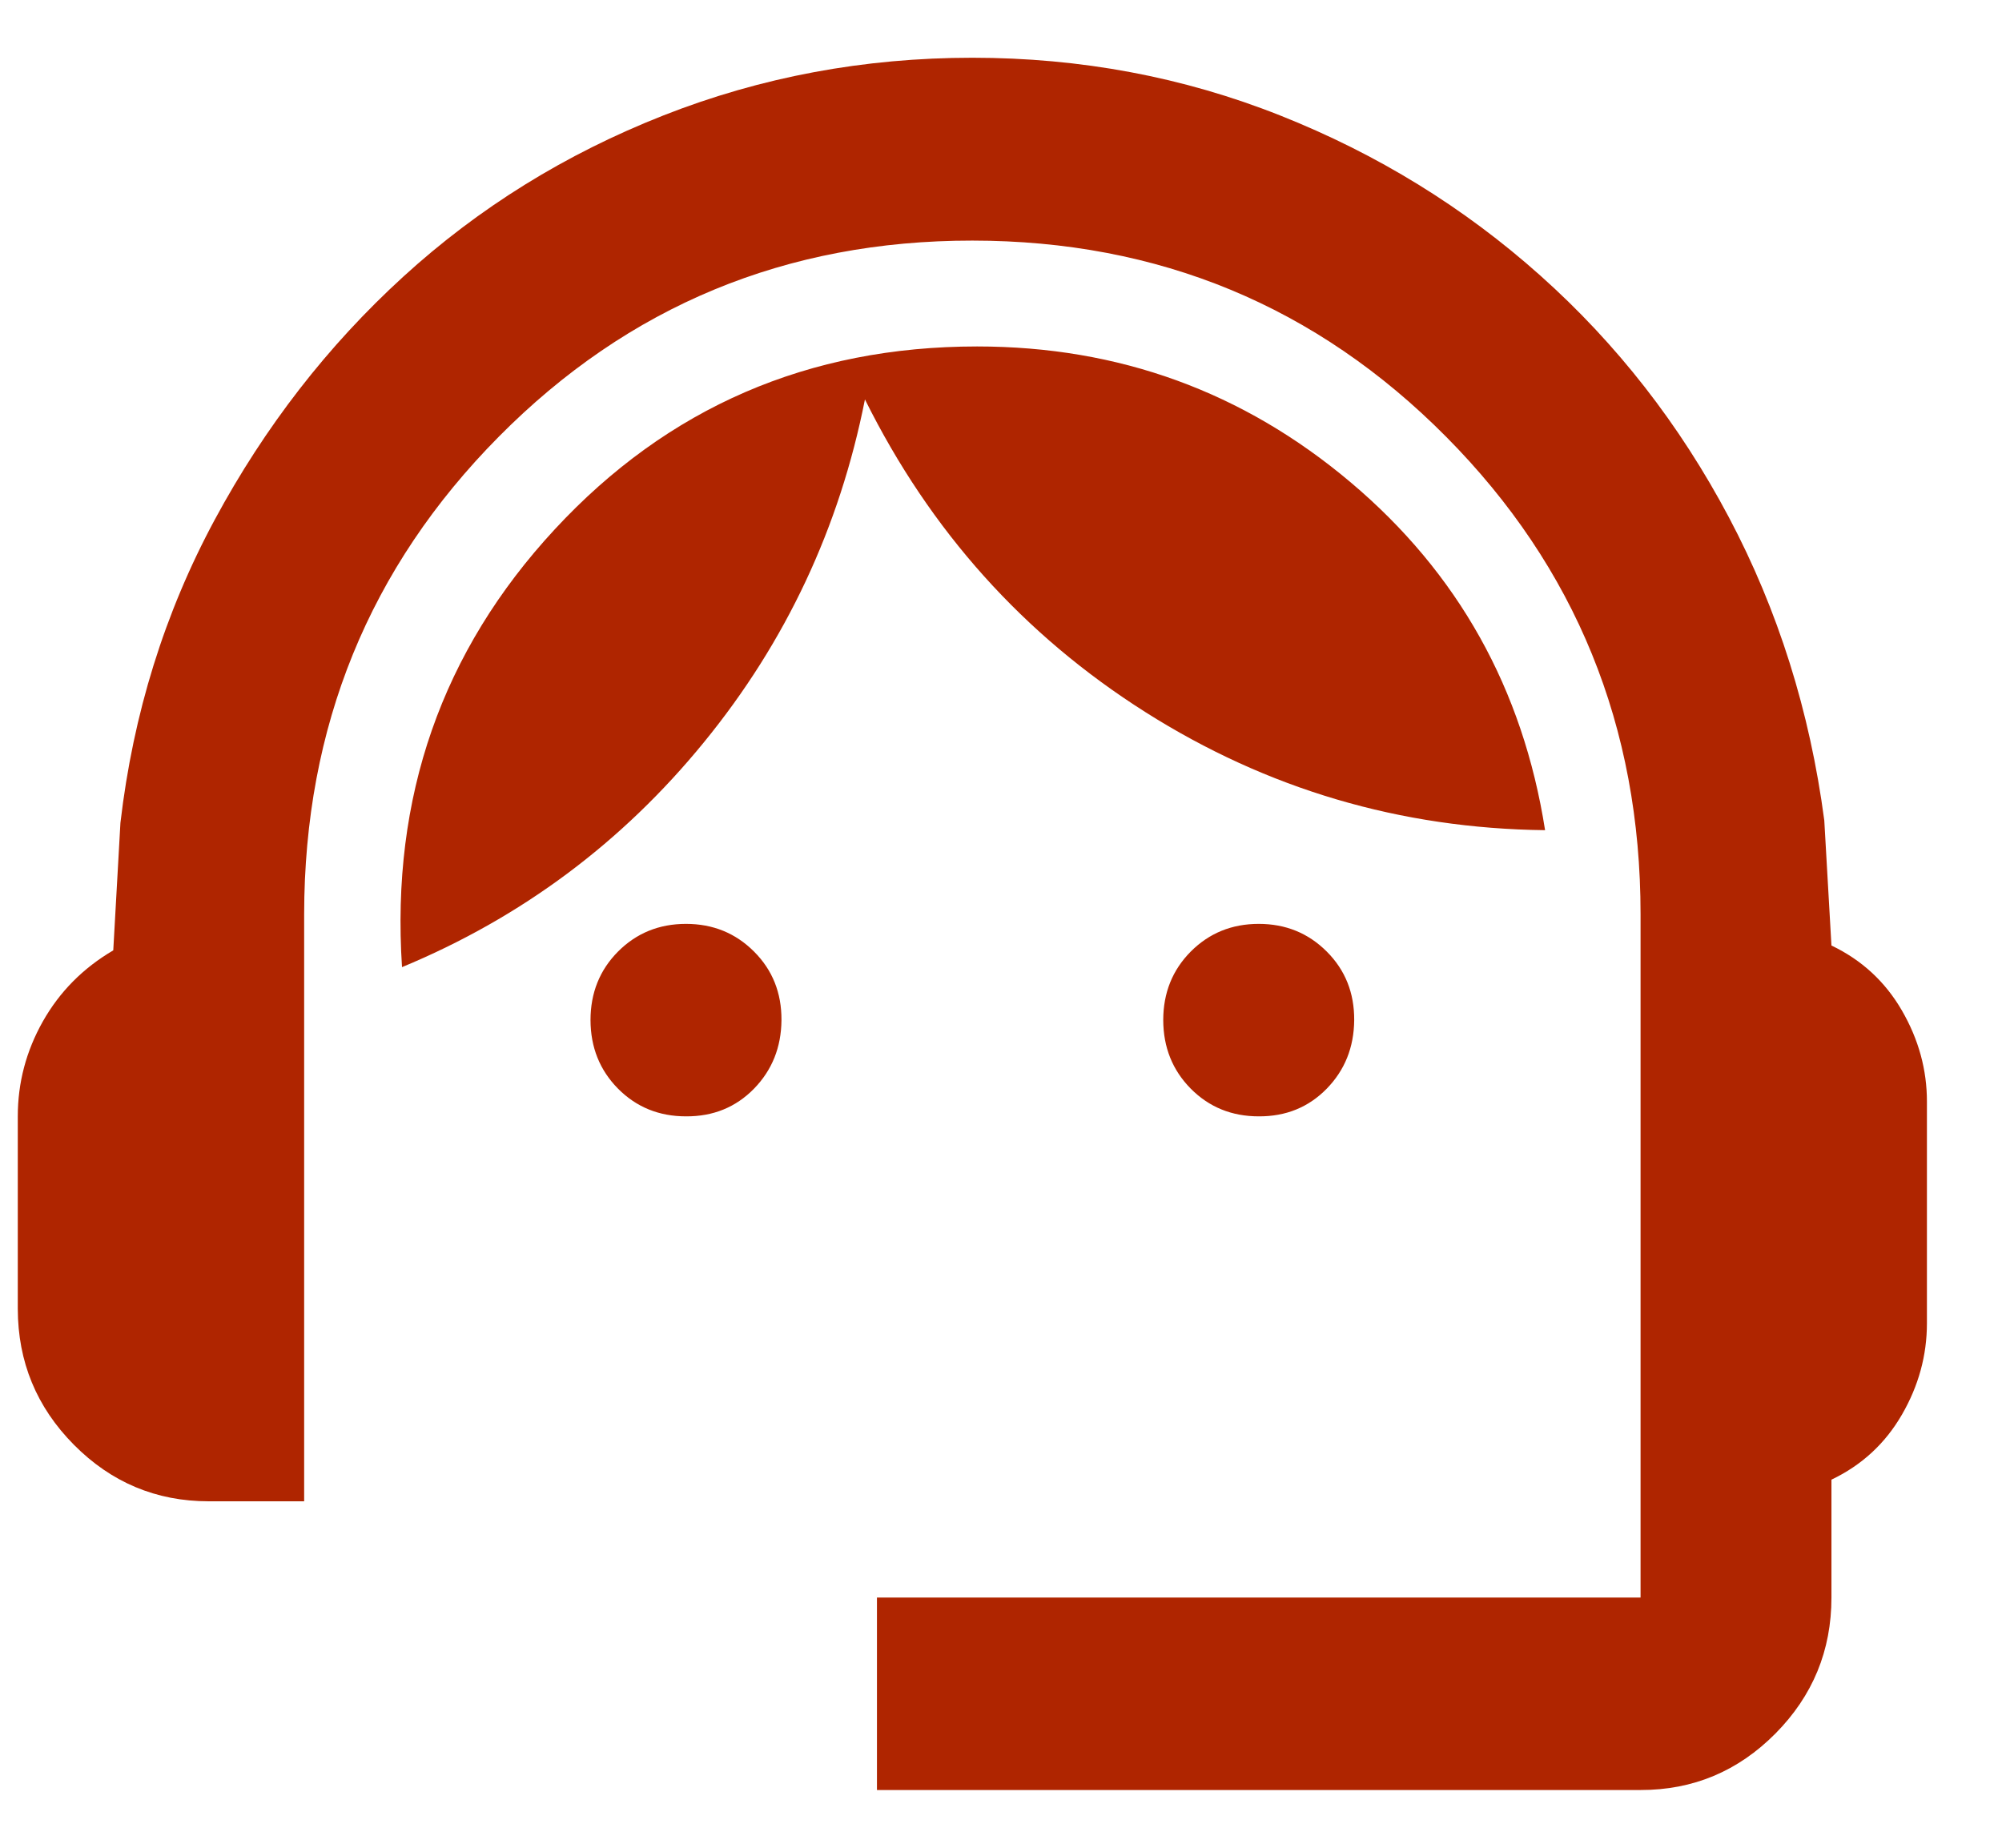 <svg width="26" height="24" viewBox="0 0 26 24" fill="none" xmlns="http://www.w3.org/2000/svg">
<path d="M11.389 23.25V20.75H21.306V11.875C21.306 9.438 20.464 7.37 18.781 5.673C17.097 3.975 15.046 3.126 12.628 3.125C10.21 3.124 8.16 3.973 6.477 5.673C4.794 7.372 3.952 9.439 3.95 11.875V19.5H2.711C2.029 19.5 1.445 19.255 0.96 18.766C0.475 18.277 0.232 17.688 0.231 17V14.5C0.231 14.062 0.34 13.651 0.557 13.266C0.775 12.881 1.079 12.574 1.471 12.344L1.564 10.688C1.729 9.271 2.138 7.958 2.789 6.75C3.44 5.542 4.256 4.49 5.237 3.594C6.218 2.698 7.344 2 8.614 1.5C9.884 1 11.222 0.75 12.628 0.75C14.034 0.75 15.367 1 16.626 1.5C17.886 2 19.012 2.693 20.004 3.579C20.997 4.465 21.813 5.511 22.453 6.719C23.092 7.926 23.505 9.239 23.692 10.656L23.785 12.281C24.178 12.469 24.483 12.75 24.7 13.125C24.917 13.5 25.026 13.896 25.025 14.312V17.188C25.025 17.604 24.917 18 24.7 18.375C24.483 18.75 24.179 19.031 23.785 19.219V20.75C23.785 21.438 23.543 22.026 23.058 22.516C22.572 23.006 21.988 23.251 21.306 23.25H11.389ZM8.909 14.5C8.558 14.5 8.264 14.38 8.026 14.14C7.789 13.9 7.67 13.603 7.669 13.25C7.669 12.897 7.788 12.6 8.026 12.36C8.265 12.12 8.56 12 8.909 12C9.259 12 9.553 12.12 9.793 12.36C10.033 12.6 10.151 12.897 10.149 13.25C10.146 13.603 10.027 13.9 9.792 14.141C9.556 14.382 9.262 14.502 8.909 14.5ZM16.347 14.5C15.996 14.5 15.702 14.38 15.464 14.14C15.227 13.9 15.108 13.603 15.107 13.25C15.107 12.897 15.226 12.6 15.464 12.36C15.703 12.12 15.998 12 16.347 12C16.697 12 16.991 12.12 17.231 12.36C17.471 12.6 17.589 12.897 17.587 13.25C17.584 13.603 17.465 13.9 17.23 14.141C16.994 14.382 16.7 14.502 16.347 14.5ZM5.221 12.562C5.076 10.354 5.738 8.458 7.205 6.875C8.672 5.292 10.5 4.5 12.69 4.5C14.529 4.5 16.146 5.088 17.541 6.265C18.936 7.442 19.778 8.947 20.066 10.783C18.186 10.761 16.456 10.25 14.876 9.25C13.296 8.25 12.081 6.896 11.233 5.188C10.903 6.854 10.206 8.339 9.142 9.641C8.079 10.944 6.772 11.918 5.221 12.562Z" fill="#AF2500"/>
</svg>
